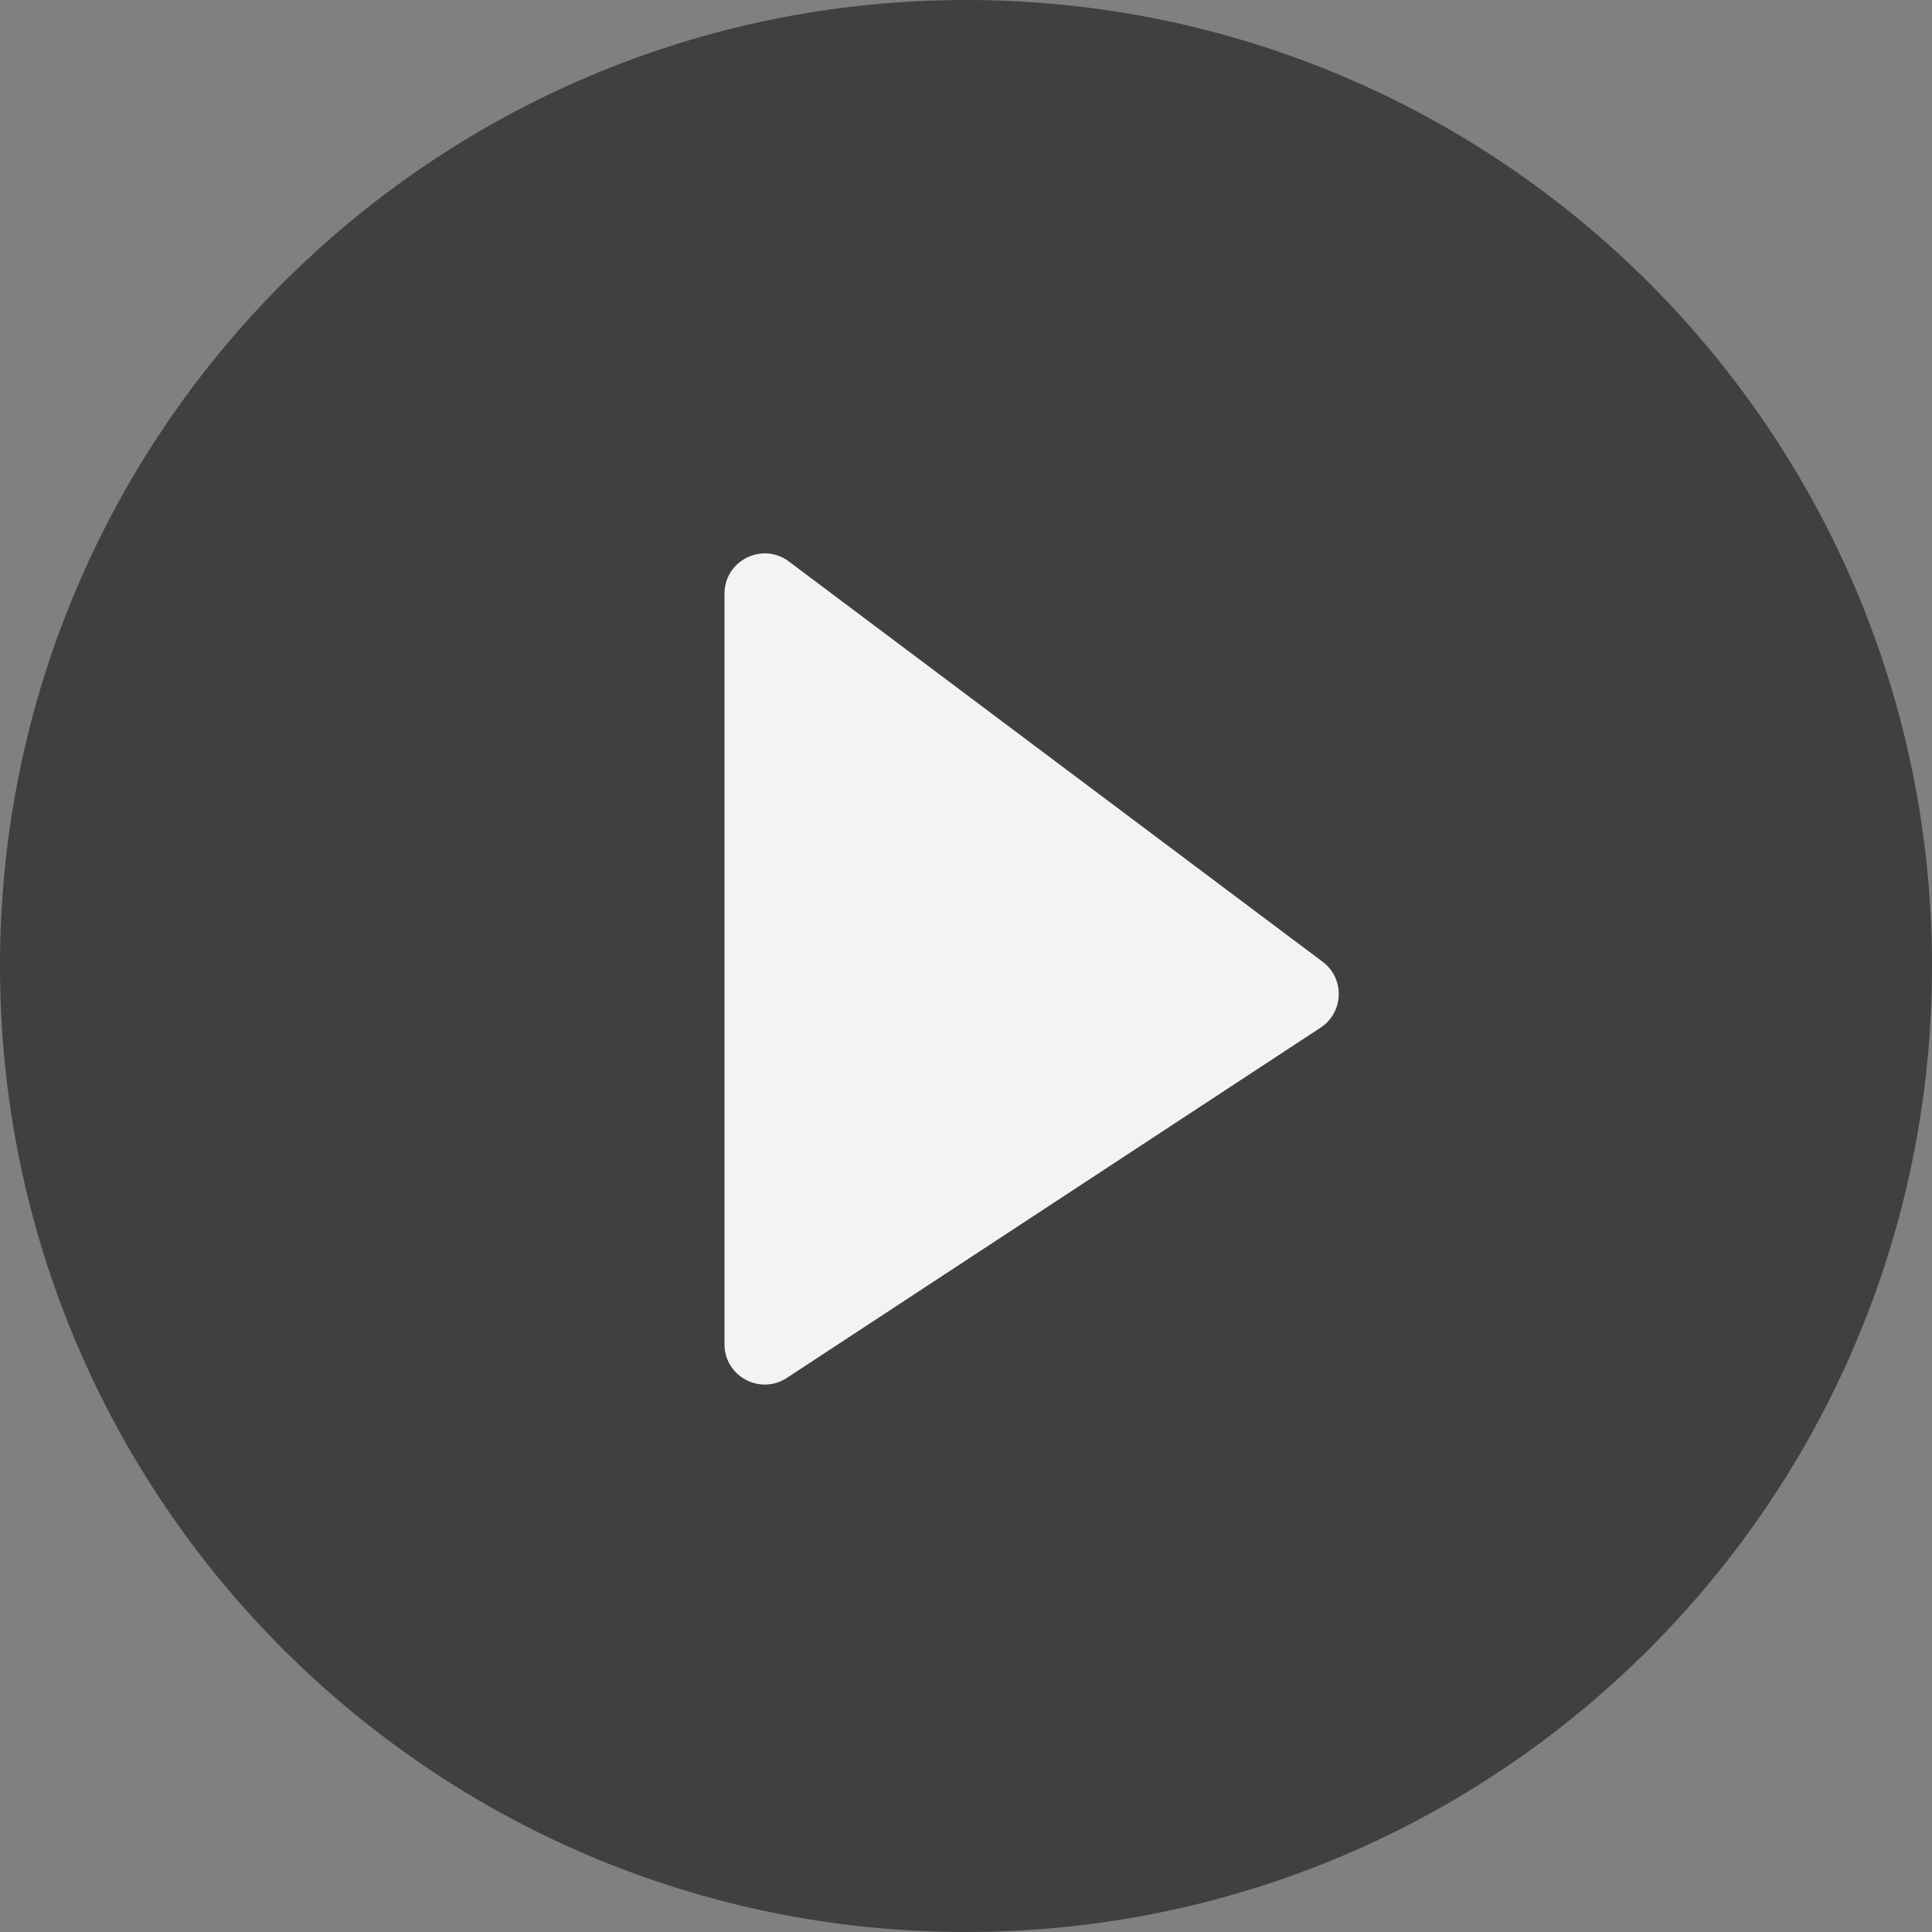 <svg width="48" height="48" viewBox="0 0 48 48" fill="none" xmlns="http://www.w3.org/2000/svg">
<rect x="0" y="0" width="48" height="48" fill="#808080" stroke="none"/>
<path fill-rule="evenodd" clip-rule="evenodd" d="M24 48C37.255 48 48 37.255 48 24C48 10.745 37.255 0 24 0C10.745 0 0 10.745 0 24C0 37.255 10.745 48 24 48Z" fill="black" fill-opacity="0.5"/>
<path fill-rule="evenodd" clip-rule="evenodd" d="M18 14.75C18 13.926 18.941 13.456 19.6 13.95L32.861 23.895C33.415 24.311 33.389 25.151 32.809 25.532L19.549 34.234C18.884 34.67 18 34.193 18 33.398V14.75Z" fill="#F4F3F2"/>
</svg>
